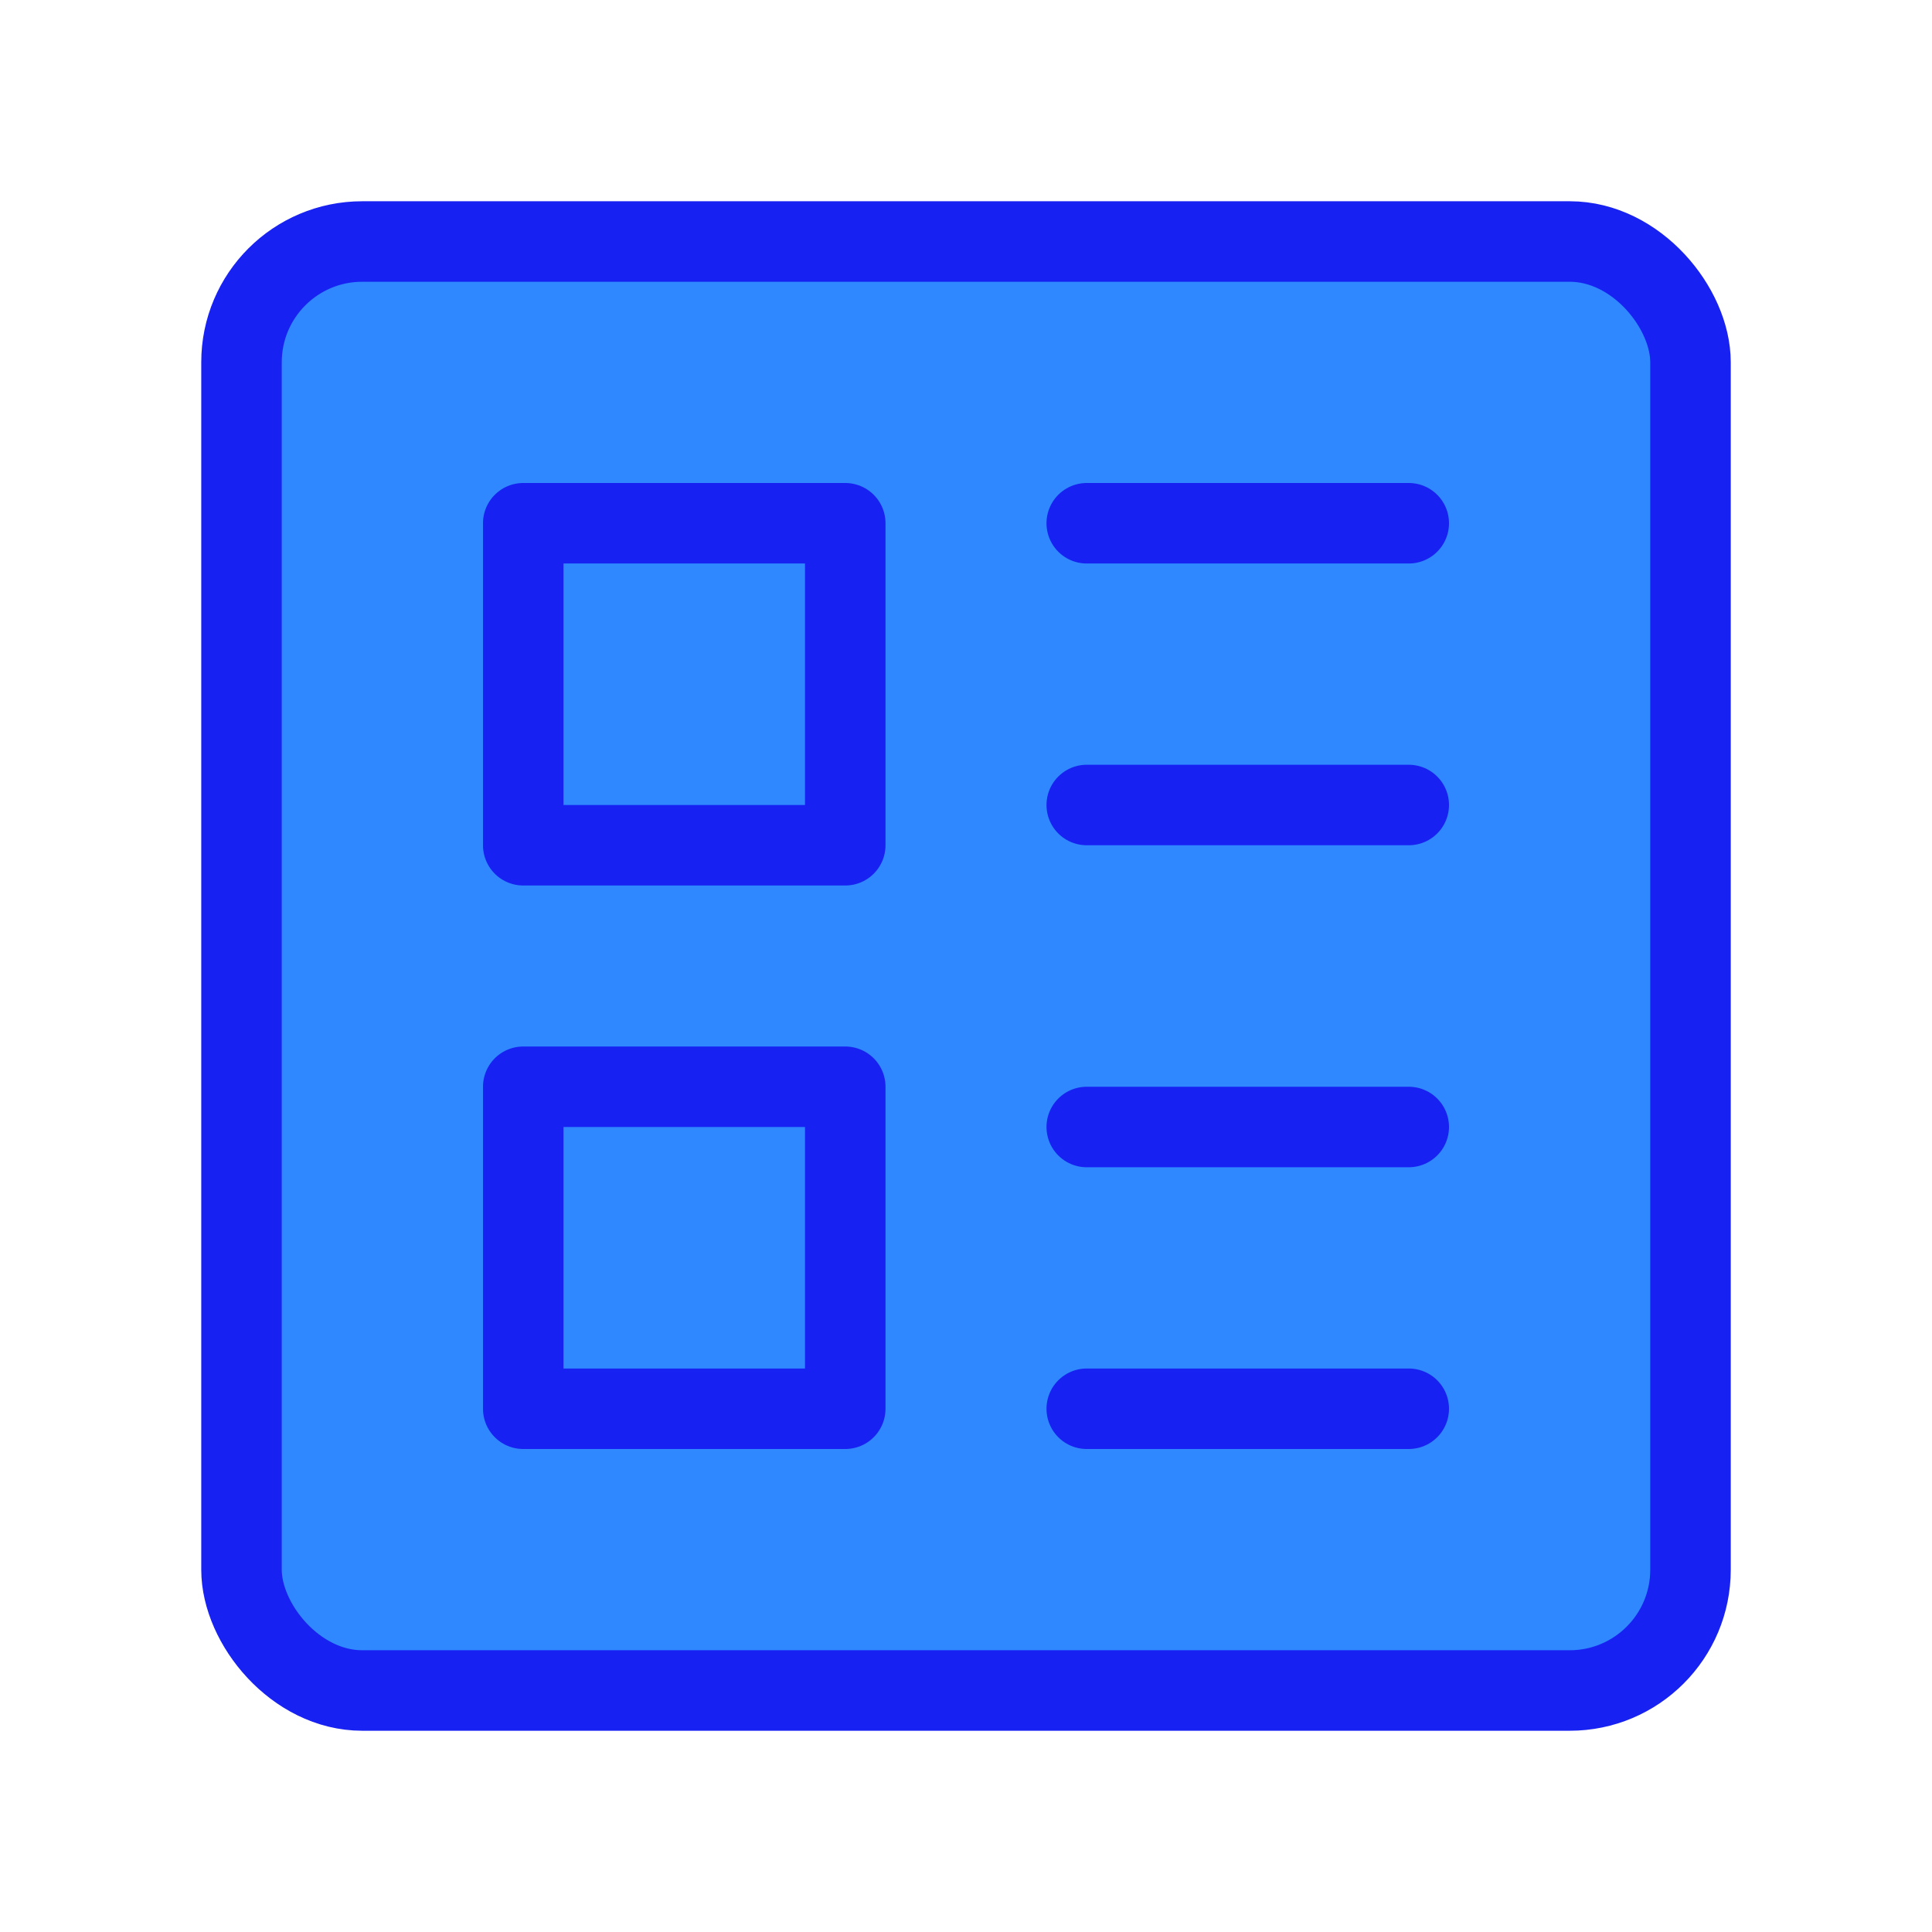 <?xml version="1.0" encoding="UTF-8"?><svg width="24" height="24" viewBox="0 0 48 48" fill="none" xmlns="http://www.w3.org/2000/svg"><rect x="6" y="6" width="36" height="36" rx="3" fill="#2F88FF" stroke="#1721F1" stroke-width="2" stroke-linejoin="round"/><rect x="13" y="13" width="8" height="8" fill="#2F88FF" stroke="#1721F1" stroke-width="2" stroke-linejoin="round"/><rect x="13" y="27" width="8" height="8" fill="#2F88FF" stroke="#1721F1" stroke-width="2" stroke-linejoin="round"/><path d="M27 28L35 28" stroke="#1721F1" stroke-width="2" stroke-linecap="round" stroke-linejoin="round"/><path d="M27 35H35" stroke="#1721F1" stroke-width="2" stroke-linecap="round" stroke-linejoin="round"/><path d="M27 13L35 13" stroke="#1721F1" stroke-width="2" stroke-linecap="round" stroke-linejoin="round"/><path d="M27 20L35 20" stroke="#1721F1" stroke-width="2" stroke-linecap="round" stroke-linejoin="round"/></svg>